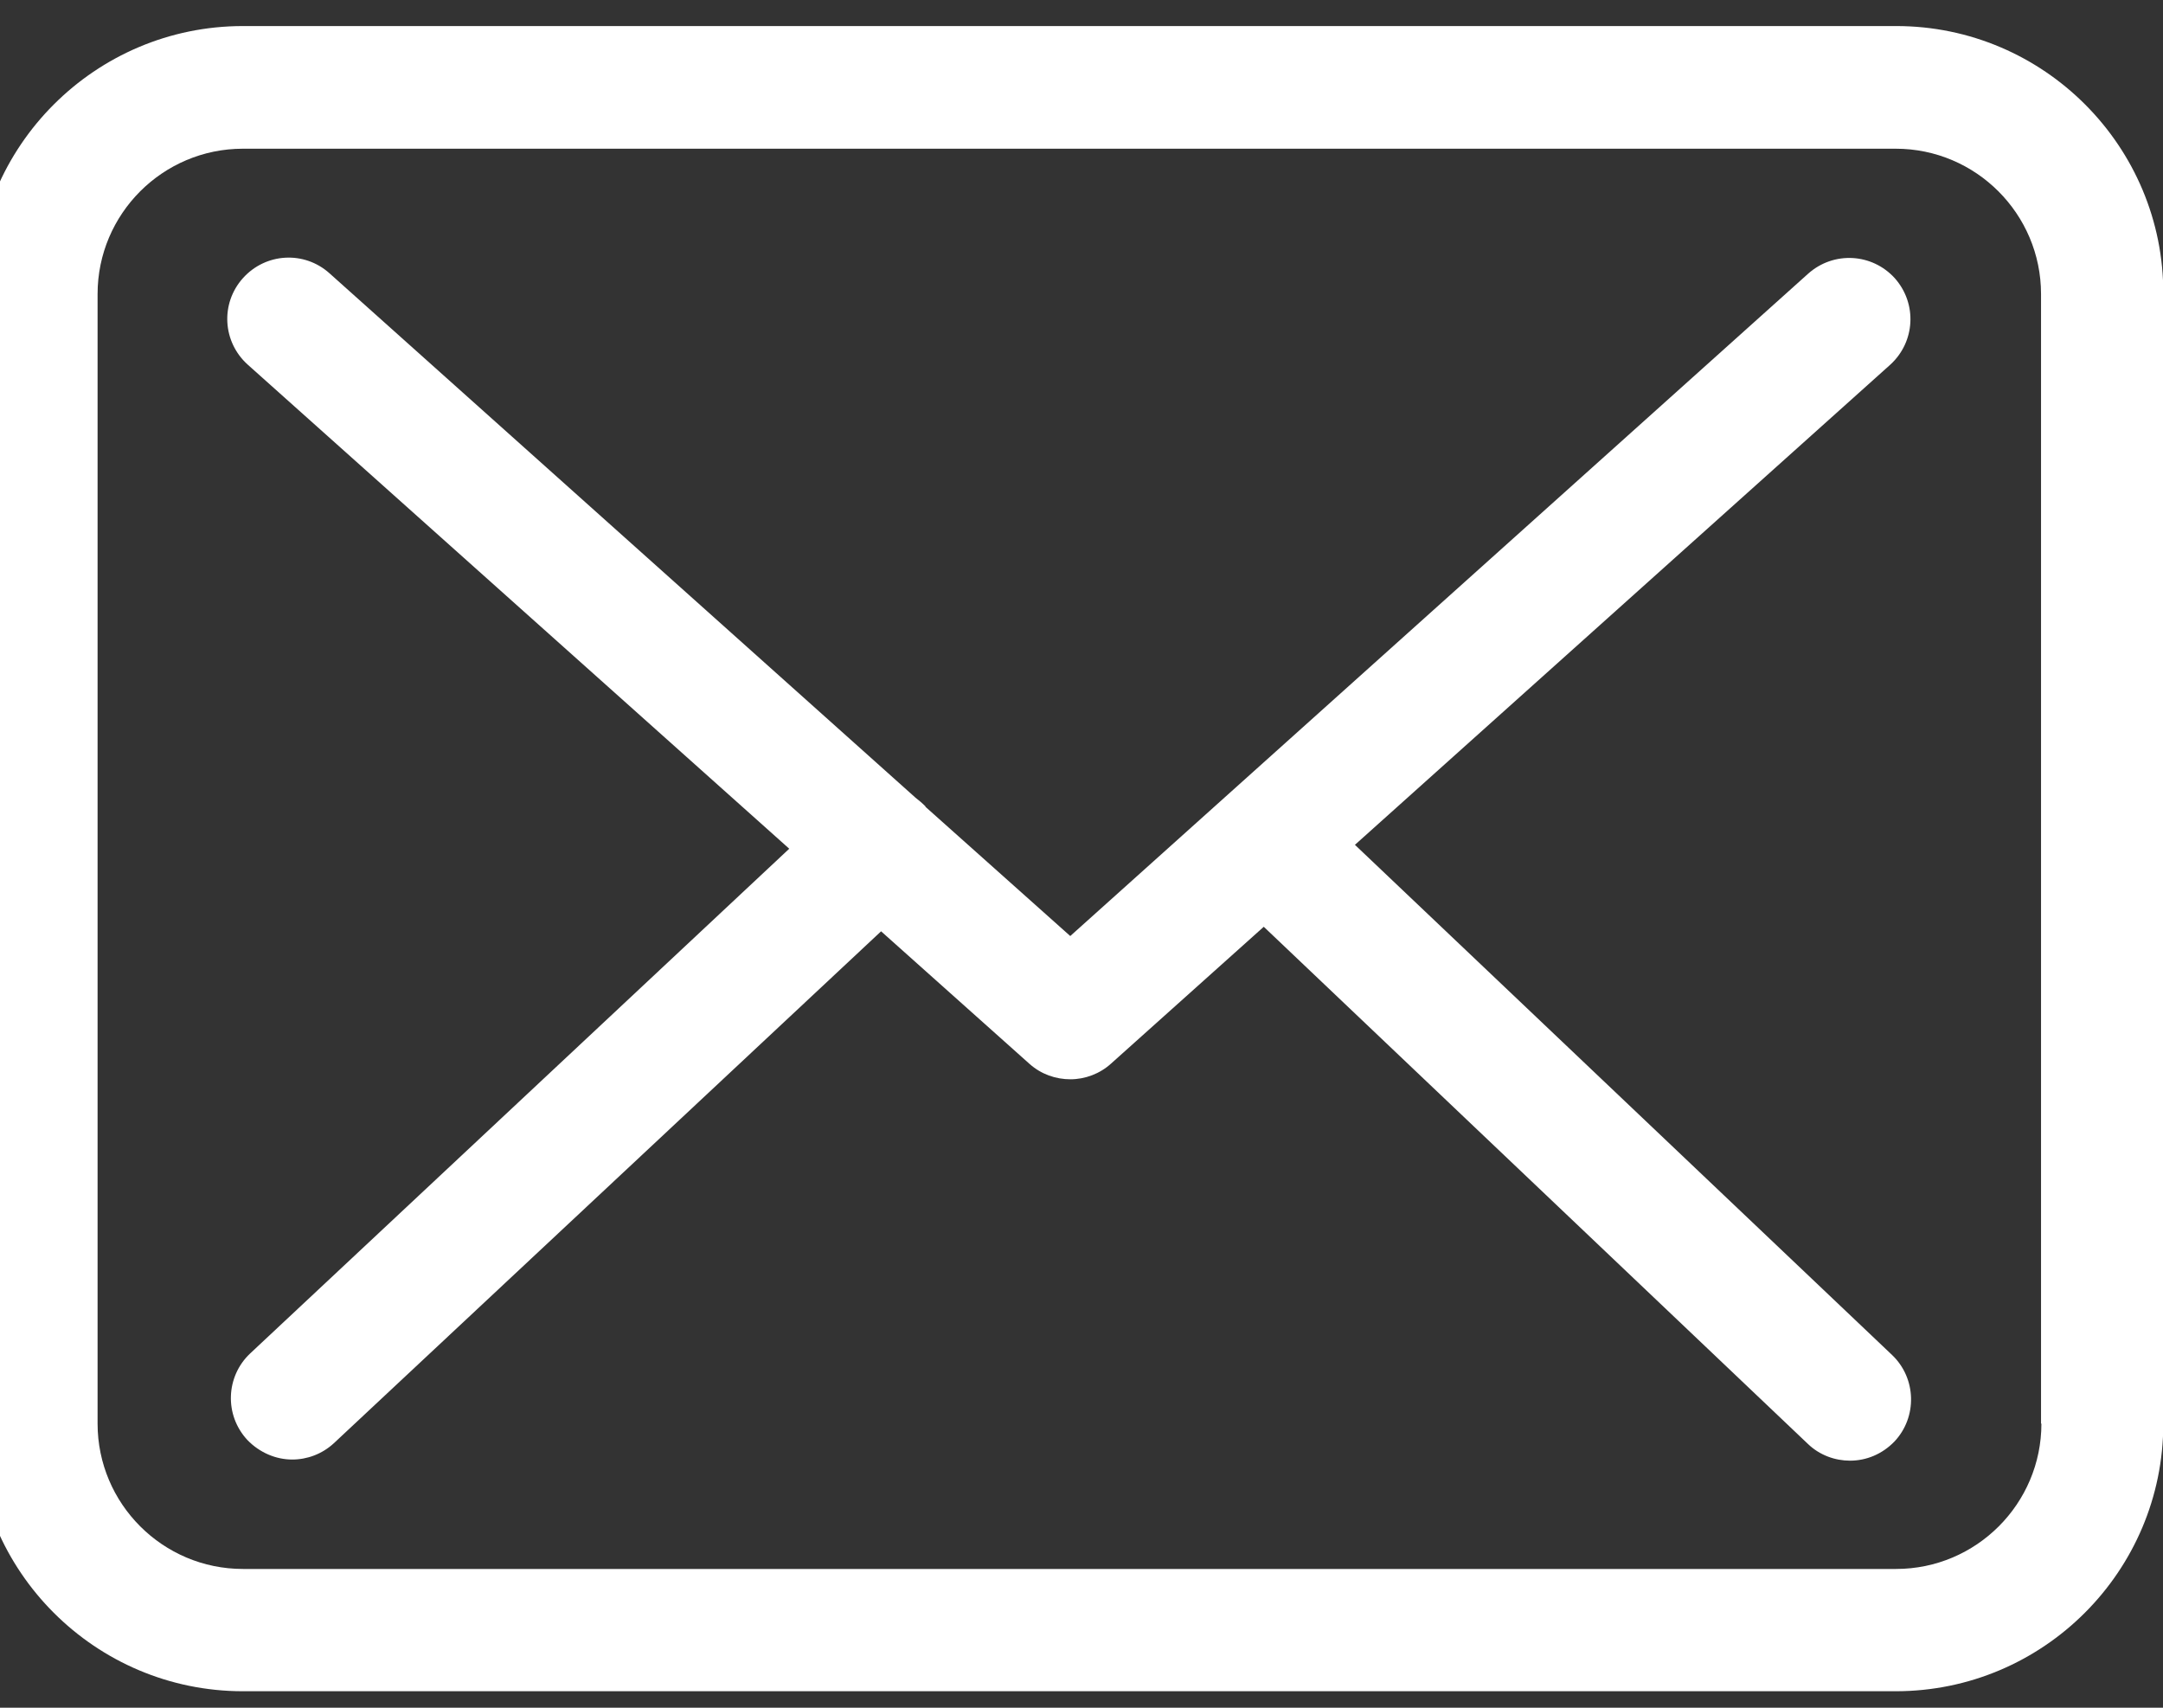 <?xml version="1.0" encoding="UTF-8"?>
<!-- Generator: Adobe Illustrator 19.0.0, SVG Export Plug-In . SVG Version: 6.00 Build 0)  -->
<svg width="38" height="30" version="1.1" viewBox="0 0 38 30" xml:space="preserve" xmlns="http://www.w3.org/2000/svg"><rect x="0" y="0" width="38" height="30" fill="#333333" stroke="none"/><defs><style type="text/css">
   <![CDATA[
    .fil0 {fill:none}
    .fil1 {fill:white}
   ]]>
  </style></defs>
























<g transform="matrix(3.32 0 0 3.32 -324.22 51.433)" clip-rule="evenodd" fill="#f00" fill-rule="evenodd" image-rendering="optimizeQuality" shape-rendering="geometricPrecision" text-rendering="geometricPrecision">
  
  
  <path class="fil1" d="m107.69-15.354h-8.748c-0.781 0-1.416 0.635-1.416 1.416v5.979c0 0.781 0.635 1.416 1.416 1.416h8.746c0.781 0 1.416-0.635 1.416-1.416v-5.977c3e-3 -0.781-0.632-1.418-1.413-1.418zm0.769 7.395c0 0.424-0.345 0.769-0.769 0.769h-8.748c-0.424 0-0.769-0.345-0.769-0.769v-5.977c0-0.424 0.345-0.769 0.769-0.769h8.746c0.424 0 0.769 0.345 0.769 0.769v5.977h0.003zm-3.631-3.064 2.831-2.539c0.132-0.12 0.144-0.323 0.024-0.458-0.12-0.132-0.323-0.144-0.458-0.024l-3.905 3.505-0.762-0.68c-3e-3 -0.002-5e-3 -0.005-5e-3 -0.007-0.017-0.017-0.034-0.031-0.053-0.046l-3.1-2.774c-0.134-0.12-0.338-0.108-0.458 0.026-0.12 0.134-0.108 0.338 0.026 0.458l2.865 2.561-2.853 2.671c-0.129 0.122-0.137 0.326-0.014 0.458 0.065 0.067 0.151 0.103 0.237 0.103 0.079 0 0.158-0.029 0.22-0.086l2.896-2.709 0.786 0.702c0.062 0.055 0.139 0.081 0.216 0.081 0.077 0 0.156-0.029 0.216-0.084l0.807-0.723 2.879 2.736c0.062 0.06 0.144 0.089 0.223 0.089 0.086 0 0.17-0.034 0.235-0.101 0.122-0.129 0.117-0.335-0.012-0.458l-2.843-2.7z" fill="#333" stroke-width=".128"/>
 </g></svg>
